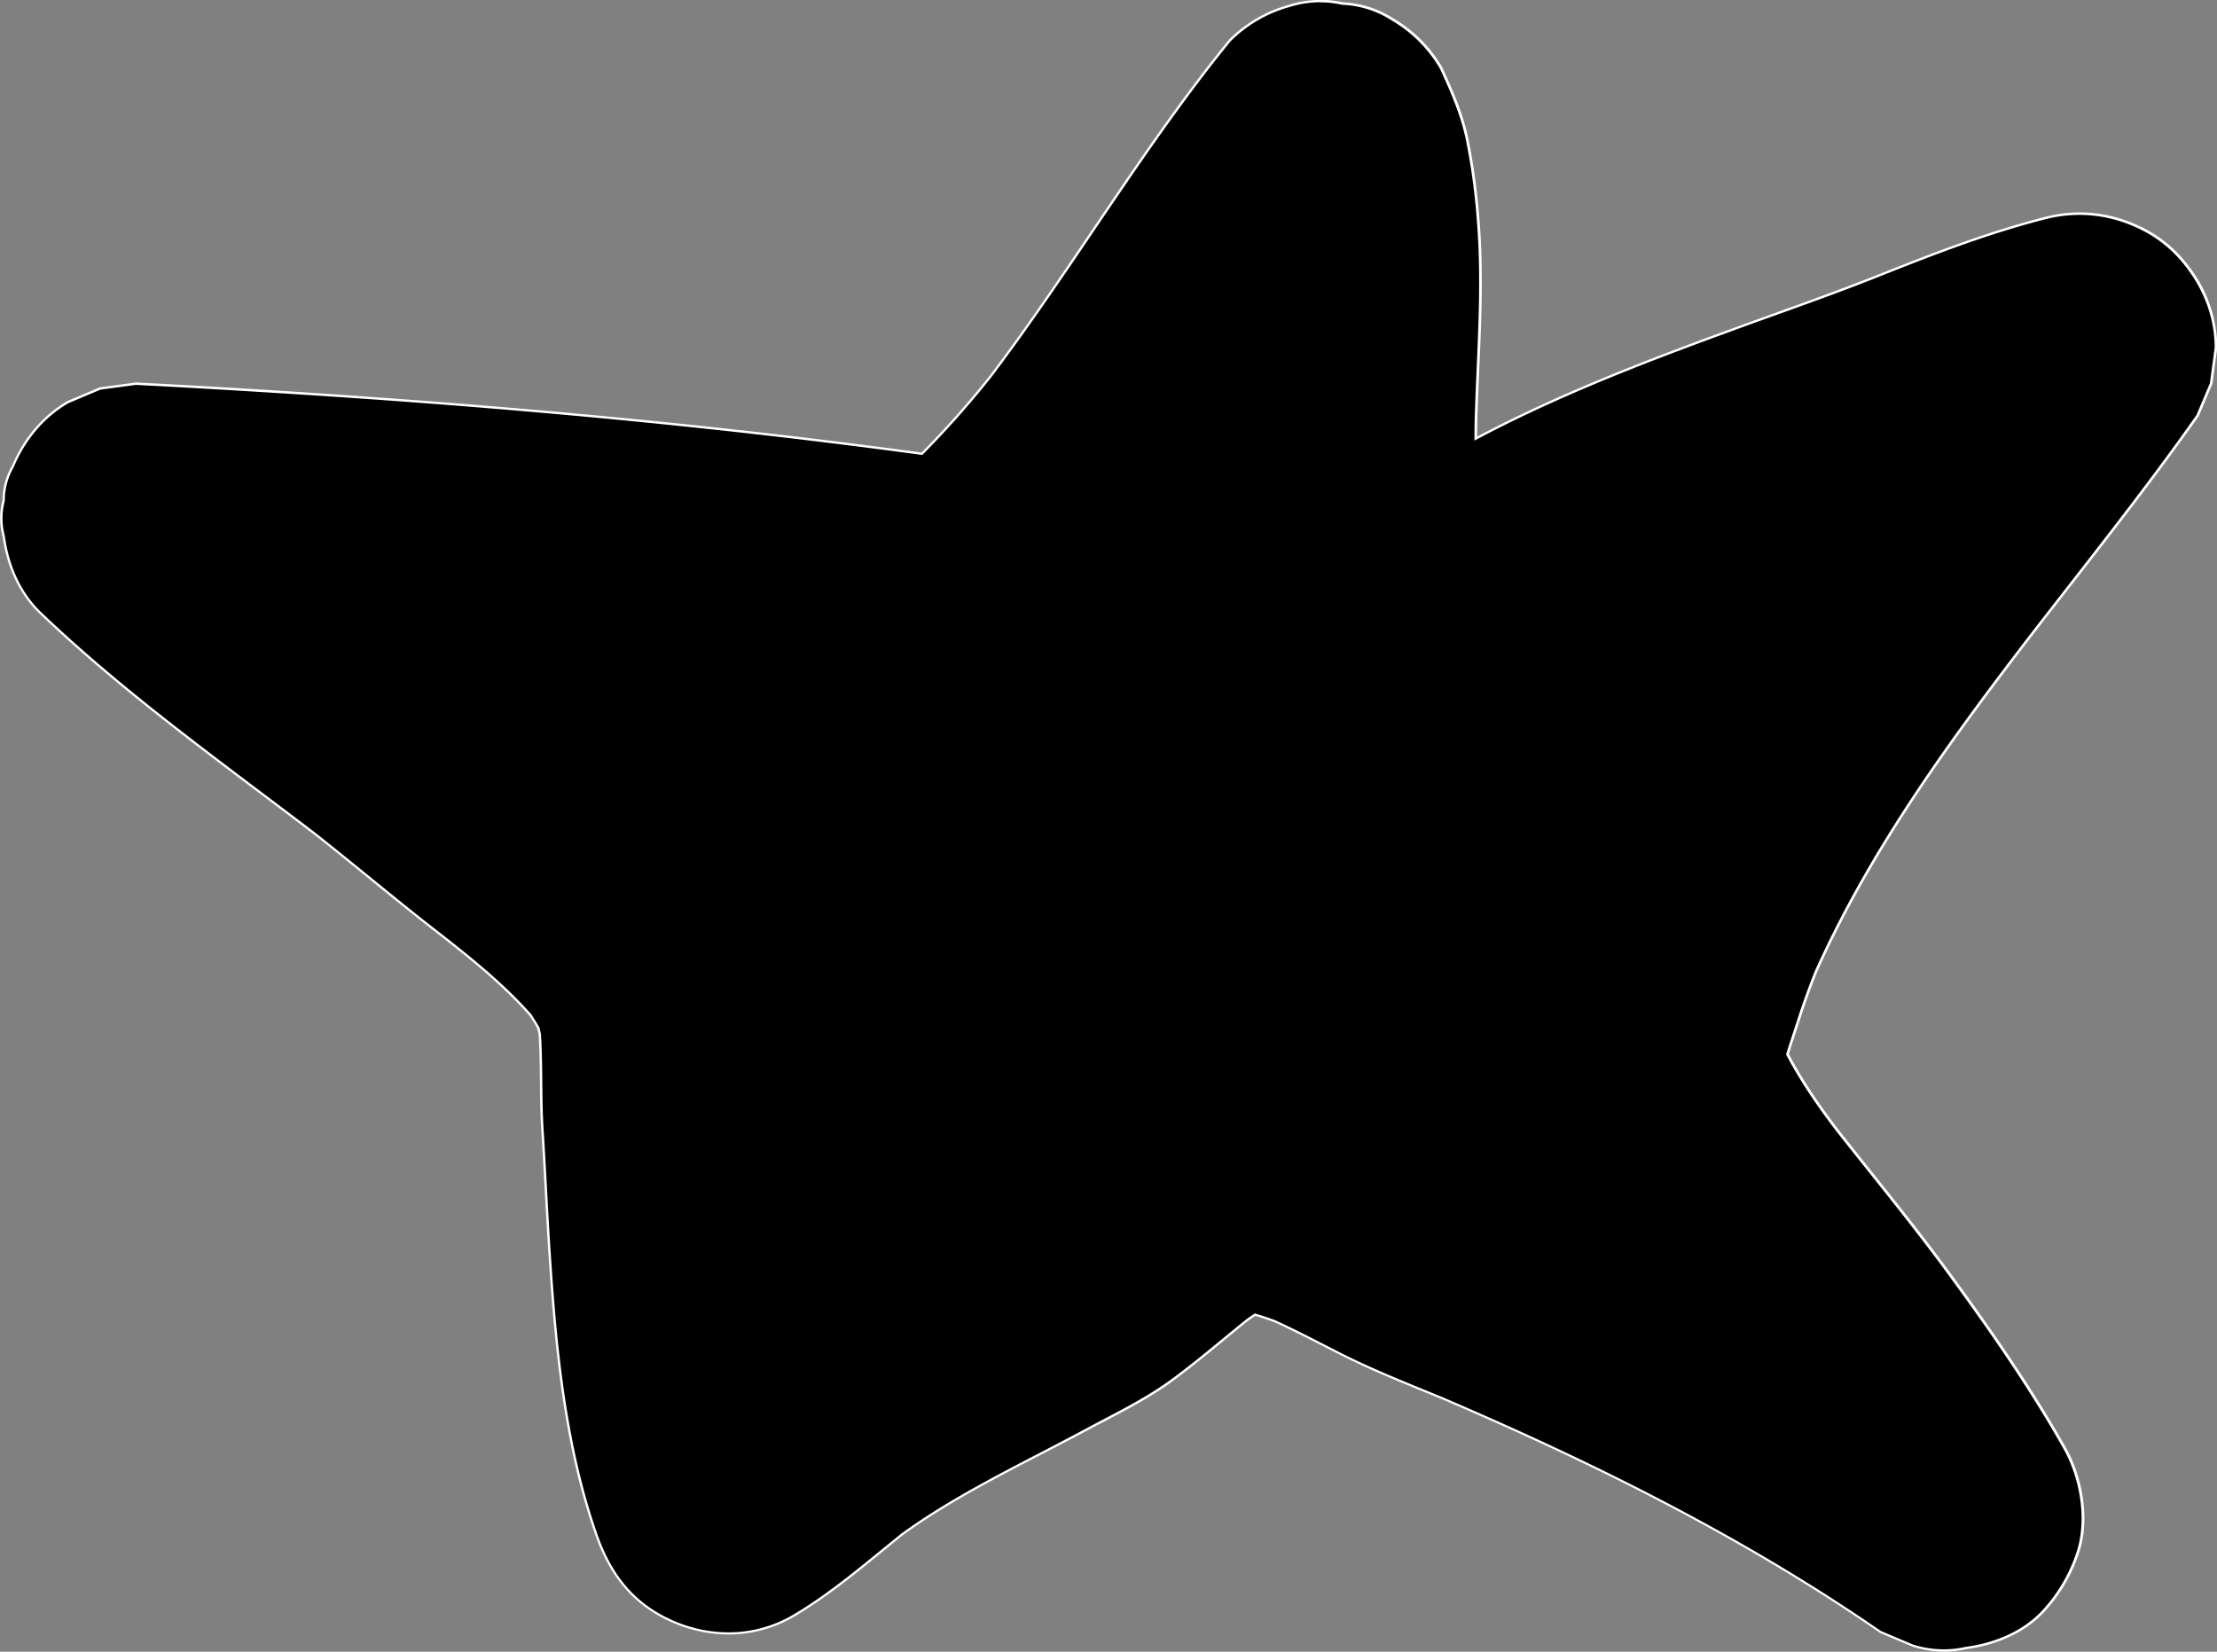 <svg id="Layer_4" data-name="Layer 4" xmlns="http://www.w3.org/2000/svg" viewBox="0 0 948.05 706.36"><rect x="0" y="0" width="948.05" height="706.36" fill="#808080" stroke="none"/><defs><style>.cls-1{fill:#fff;}</style></defs><path d="M1229.29,925.68a44.57,44.57,0,0,1-13.34-2.1l-13.77-5.81c-51.5-35.55-111.17-67.37-187.77-100.12l-6.9-2.83c-12.34-5.05-25.11-10.27-37.17-16.44l-4.23-2.17c-7.4-3.79-15.06-7.72-22.75-11.27-2.83-1.06-5.64-2-8.38-2.82l-.23-.07-.19.13c-1.12.74-2.25,1.52-3.36,2.32-3.15,2.54-6.26,5.09-9.36,7.64-7.24,6-14.72,12.1-22.41,17.79-9.11,6.74-19.51,12.19-29.56,17.46-2.53,1.32-5,2.64-7.54,4-6.27,3.36-12.74,6.71-19,10-20.16,10.43-41,21.22-59.55,34.67-2.79,2.24-5.55,4.5-8.31,6.75-12,9.8-24.4,19.94-37.88,27.93a55,55,0,0,1-28,7.69,59.36,59.36,0,0,1-23.17-4.79c-16.16-6.82-26.74-18.68-33.31-37.31-13.76-39-17.57-82.43-20.07-120.08-.62-9.42-1.14-19-1.64-28.28-.45-8.27-.91-16.82-1.45-25.22-.42-6.67-.49-13.49-.55-20.08-.07-6.76-.14-13.74-.59-20.58-.22-1-.44-1.84-.68-2.71l0-.06,0,0c-.95-1.68-2-3.35-3.14-5.11-12.59-14.36-27.9-26.29-42.7-37.84l-.08-.06c-8.67-6.76-17.34-13.83-25.72-20.66-7.75-6.31-15.76-12.83-23.76-19.11-7.66-5.85-15.49-11.75-23.07-17.45-31.88-24-64.85-48.84-94.15-76.86-10.79-10.31-14.55-23.65-15.81-33a28.83,28.83,0,0,1,0-15.23v-.13a28.54,28.54,0,0,1,3.9-14.39c5.06-12,13.2-21.5,23.56-27.57L440.82,386l15.36-2.06c40,2.12,76.85,4.42,112.43,7,73.11,5.39,139.43,12,202.74,20.18q10.33,1.33,20.66,2.74l.24,0,.18-.18a394.62,394.62,0,0,0,29.44-33.24c15.34-20.34,29.82-41.75,43.82-62.46,18.3-27,37.22-55,58.22-80.86a57.76,57.76,0,0,1,25.36-14.75,44.7,44.7,0,0,1,13.36-2.1,43.58,43.58,0,0,1,9.53,1.07,43,43,0,0,1,21.41,6.82,58.07,58.07,0,0,1,20.66,20.65c4.56,9.88,8.87,19.68,11.13,30.36a276.42,276.42,0,0,1,4.76,34.83c1.75,21.25.81,42.95-.1,63.93-.26,6-.53,12.23-.73,18.34-.11,3.28-.17,6.64-.18,10.29v.83l.74-.39c36.19-19.15,74.41-33.59,110.46-46.74,5.4-2,10.79-3.91,16.19-5.86,15.06-5.41,30.62-11,45.75-17.05,22.4-8.93,46.29-18.16,70.56-24.31a57.82,57.82,0,0,1,37.46,2.9,55,55,0,0,1,23,17.71c8.08,10.46,12.36,22.52,12.36,34.86l-2.06,15.29-5.81,13.75c-17.73,25.2-37,49.93-55.65,73.84q-6.69,8.58-13.36,17.18c-34.49,44.83-70.18,93.09-94.26,146.91-2.75,7-5.09,13.43-7.15,19.84-.59,1.84-1.2,3.69-1.81,5.55-1,3.14-2.12,6.38-3.09,9.61l-.06.19.09.19c6.42,12.23,14.45,23.37,20.73,31.71,4.91,6.25,9.94,12.56,14.81,18.67,11.36,14.24,23.11,29,34,44,15.58,21.35,33.56,46.82,48.82,73.82,7.66,13.56,10,31.37,5.81,44.31a68.49,68.49,0,0,1-14.82,25.42c-7.67,8.36-19.4,14-33,15.8A43.7,43.7,0,0,1,1229.29,925.68Z" transform="translate(-398.09 -219.82)"/><path class="cls-1" d="M962.63,220.82a43.26,43.26,0,0,1,9.42,1.06l.09,0h.08a42.36,42.36,0,0,1,21.11,6.75,57.54,57.54,0,0,1,20.44,20.42c4.57,9.89,8.85,19.64,11.1,30.25a273.93,273.93,0,0,1,4.75,34.77c1.75,21.22.81,42.89-.1,63.85-.26,6-.53,12.25-.73,18.37-.11,3.29-.17,6.65-.18,10.3v1.66l1.47-.78c36.16-19.13,74.37-33.57,110.41-46.71,5.38-2,10.86-3.94,16.16-5.85,15.07-5.42,30.64-11,45.79-17.07,22.38-8.92,46.25-18.15,70.49-24.29a59.24,59.24,0,0,1,14.44-1.83,58.13,58.13,0,0,1,22.71,4.71A54.62,54.62,0,0,1,1332.89,334c8,10.35,12.23,22.27,12.25,34.48l-2.05,15.23-4.85,11.49-.91,2.14c-17.72,25.19-37,49.91-55.63,73.82q-6.67,8.56-13.34,17.15c-34.51,44.85-70.22,93.14-94.33,147.05-2.75,6.94-5.09,13.43-7.15,19.85q-.89,2.74-1.82,5.53c-1,3.15-2.11,6.4-3.09,9.63l-.12.39.19.37c6.43,12.27,14.48,23.43,20.78,31.79,4.9,6.25,9.94,12.56,14.81,18.66,11.36,14.24,23.1,29,34,43.95,15.58,21.34,33.55,46.8,48.79,73.78,7.6,13.44,9.92,31.09,5.77,43.91a68,68,0,0,1-14.7,25.23c-7.6,8.28-19.22,13.83-32.72,15.65h-.08a43.28,43.28,0,0,1-9.43,1.06,43.93,43.93,0,0,1-13.15-2.06l-6.88-2.9-6.84-2.89c-51.51-35.56-111.2-67.38-187.83-100.15l-6.88-2.82c-12.34-5.05-25.09-10.27-37.14-16.43l-4.22-2.15c-7.41-3.81-15.07-7.74-22.78-11.29l0,0h0c-2.81-1.05-5.63-2-8.39-2.82l-.45-.14-.39.26c-1.14.76-2.27,1.54-3.37,2.33l0,0h0c-3.13,2.53-6.28,5.12-9.32,7.62-7.24,6-14.73,12.1-22.4,17.78-9.09,6.72-19.47,12.16-29.5,17.42-2.49,1.3-5,2.65-7.54,4-6.27,3.37-12.74,6.72-19,10-20.18,10.44-41,21.23-59.65,34.73-2.77,2.24-5.58,4.53-8.29,6.74-12,9.79-24.37,19.91-37.83,27.89a54.48,54.48,0,0,1-27.77,7.62,58.89,58.89,0,0,1-23-4.75c-16-6.77-26.52-18.53-33-37-13.73-38.94-17.54-82.33-20-119.94-.62-9.43-1.14-19-1.64-28.29-.45-8.26-.91-16.81-1.45-25.22-.42-6.65-.49-13.46-.55-20-.07-6.76-.14-13.75-.59-20.6v-.08l0-.08c-.21-.91-.44-1.81-.67-2.65l0-.12-.06-.11c-1-1.68-2-3.37-3.17-5.14l0,0,0-.06c-12.58-14.34-27.91-26.29-42.73-37.85l-.07-.05c-8.67-6.76-17.33-13.82-25.71-20.64C549,588.84,541,582.31,533,576c-7.65-5.85-15.48-11.74-23.06-17.44-31.87-24-64.84-48.83-94.12-76.83-10.68-10.21-14.41-23.43-15.66-32.73V449l0-.06a28.36,28.36,0,0,1,0-14.91l0-.12v-.14A28.1,28.1,0,0,1,404,419.59l0,0,0-.06c5-11.82,13-21.23,23.26-27.24L441,386.47l15.2-2.05c40.11,2.12,76.89,4.42,112.43,7,73.1,5.39,139.4,12,202.71,20.18,6.3.81,13.05,1.71,20.65,2.73l.49.07.35-.35a398.26,398.26,0,0,0,29.5-33.31c15.33-20.33,29.82-41.75,43.83-62.47,18.28-27,37.18-55,58.16-80.78a57.29,57.29,0,0,1,25.16-14.64,44.22,44.22,0,0,1,13.2-2.07m0-1a44.94,44.94,0,0,0-13.5,2.12,57.9,57.9,0,0,0-25.6,14.92c-37.1,45.63-66.71,96.46-102,143.31a398.13,398.13,0,0,1-29.4,33.21q-10.33-1.39-20.66-2.73c-67.37-8.72-135-15.19-202.77-20.18q-56.24-4.16-112.54-7.05l-15.42,2.07-13.86,5.85c-10.92,6.39-18.89,16.24-23.75,27.75a28.93,28.93,0,0,0-4,14.64,29.27,29.27,0,0,0,0,15.43c1.67,12.37,6.7,24.46,16,33.31,36.29,34.71,77.41,63.91,117.26,94.34,16.65,13.07,32.79,26.76,49.48,39.78,14.94,11.65,30.13,23.48,42.67,37.77,1.1,1.66,2.15,3.35,3.13,5.08.24.87.45,1.74.66,2.61.89,13.51.28,27.16,1.14,40.66,1.14,17.83,1.91,35.68,3.1,53.5,2.67,40.31,6.57,81.9,20.08,120.22,6.18,17.52,16.3,30.3,33.6,37.6a60.11,60.11,0,0,0,23.36,4.83,55.06,55.06,0,0,0,28.28-7.76c16.58-9.83,31.21-22.62,46.24-34.71,24.29-17.62,52.14-30.45,78.49-44.58,12.49-6.7,25.74-13,37.16-21.48,10.93-8.09,21.2-16.91,31.76-25.43,1.1-.79,2.22-1.55,3.34-2.3,2.81.83,5.58,1.77,8.33,2.8,9.11,4.2,18,8.85,27,13.42,14.29,7.31,29.26,13.17,44.1,19.29,65.35,27.94,129.12,59.63,187.73,100.1l13.86,5.85a44.88,44.88,0,0,0,13.49,2.12,43.9,43.9,0,0,0,9.64-1.08c12.18-1.64,24.76-6.64,33.32-16a69,69,0,0,0,14.92-25.6c4.58-14.16,1.31-32.06-5.85-44.71-14.55-25.75-31.43-50-48.85-73.88-15.63-21.43-32.51-41.8-48.87-62.64-7.58-10.06-14.83-20.48-20.67-31.64,1.54-5.11,3.31-10.18,4.9-15.15,2.14-6.68,4.54-13.27,7.13-19.78,23.81-53.23,58.75-100.75,94.19-146.81,23.34-30.11,47.14-59.93,69.06-91.09l5.85-13.86q1-7.71,2.08-15.42a57.48,57.48,0,0,0-12.46-35.16,55.26,55.26,0,0,0-23.21-17.87,58.39,58.39,0,0,0-37.78-2.93c-24.18,6.13-47.49,15.11-70.62,24.33-20.46,8.16-41.24,15.36-61.93,22.91-37.43,13.65-75.18,28.06-110.53,46.77,0-3.42.06-6.84.18-10.27.9-27.4,3.08-54.94.83-82.33a280.26,280.26,0,0,0-4.77-34.89c-2.26-10.68-6.62-20.62-11.19-30.52a58.24,58.24,0,0,0-20.82-20.81,43.18,43.18,0,0,0-21.57-6.89,44,44,0,0,0-9.64-1.08Z" transform="translate(-398.09 -219.82)"/></svg>